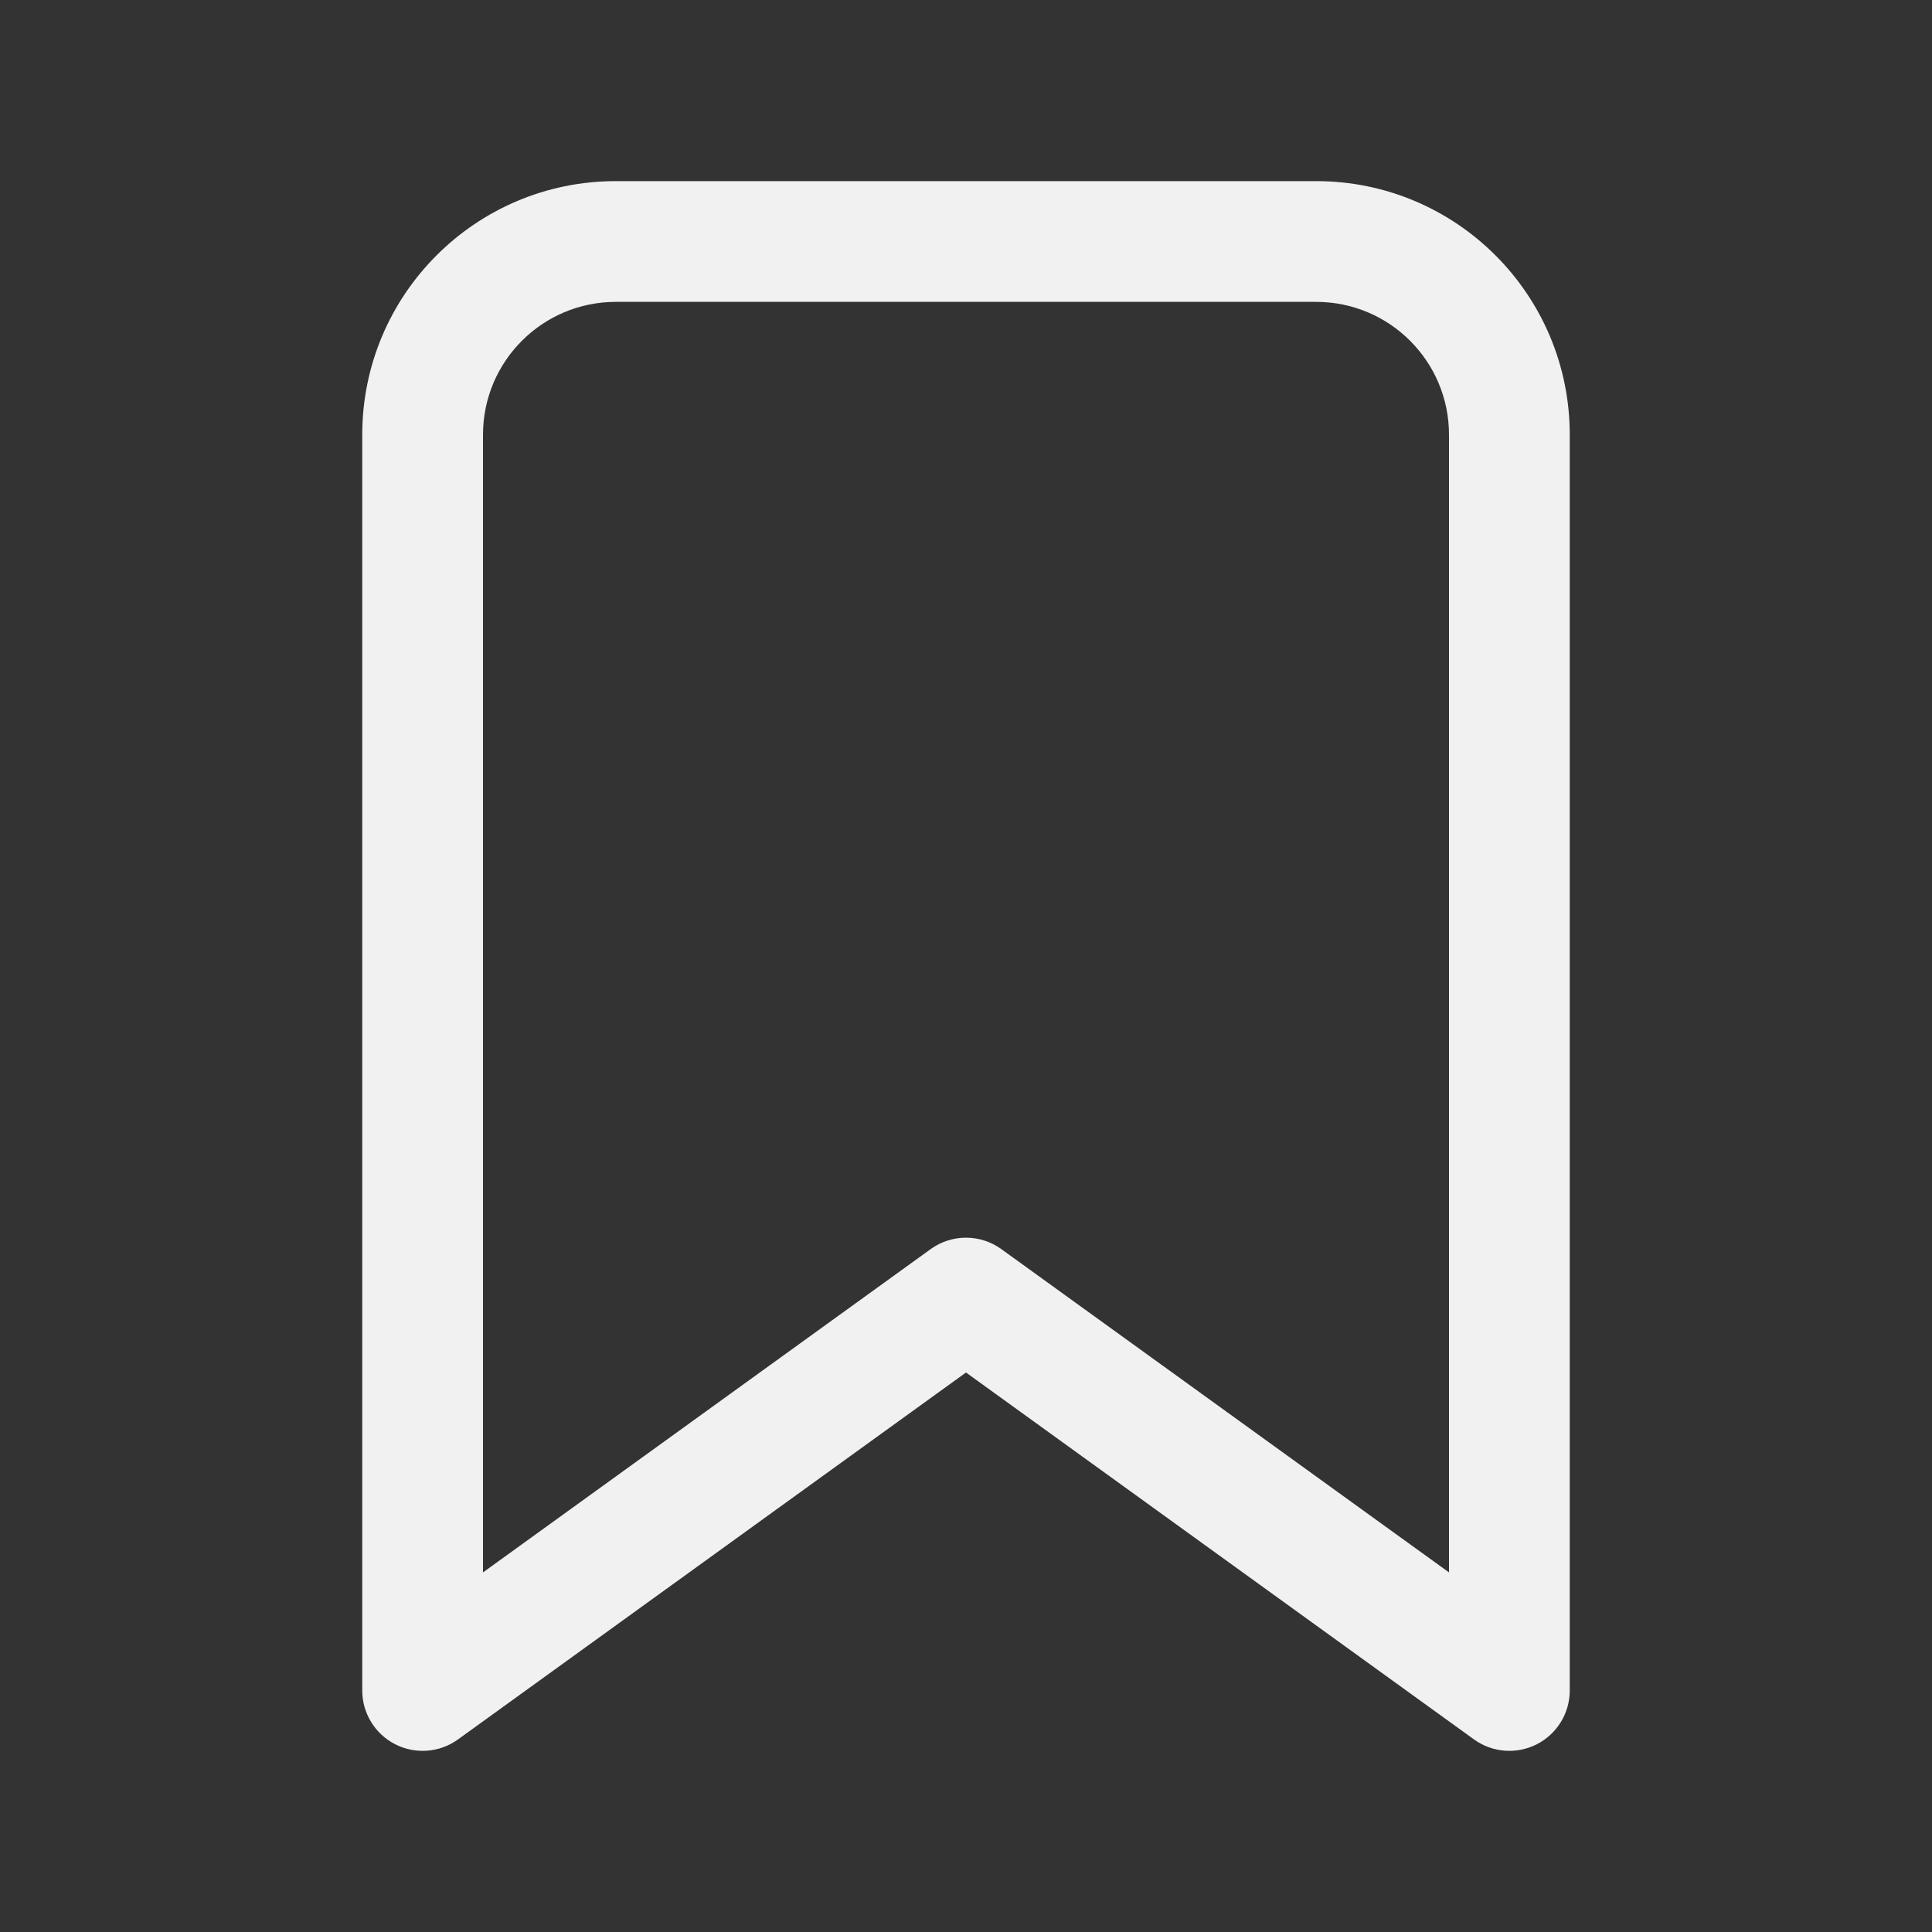 <svg width="32" height="32" viewBox="0 0 32 32" fill="none" xmlns="http://www.w3.org/2000/svg">
<rect x="0" y="0" width="32" height="32" fill="#333333" stroke="none"/>
<path d="M6 7.2C6 4.88 7.88 3 10.2 3H21.8C24.12 3 26 4.88 26 7.2V28C26 28.375 25.79 28.719 25.455 28.89C25.121 29.061 24.719 29.03 24.415 28.811L16 22.733L7.585 28.811C7.281 29.03 6.879 29.061 6.545 28.89C6.21 28.719 6 28.375 6 28V7.2ZM10.2 5C8.985 5 8 5.985 8 7.2V26.044L15.415 20.689C15.764 20.437 16.236 20.437 16.585 20.689L24 26.044V7.2C24 5.985 23.015 5 21.8 5H10.2Z" fill="#F1F1F1"/>
</svg>
